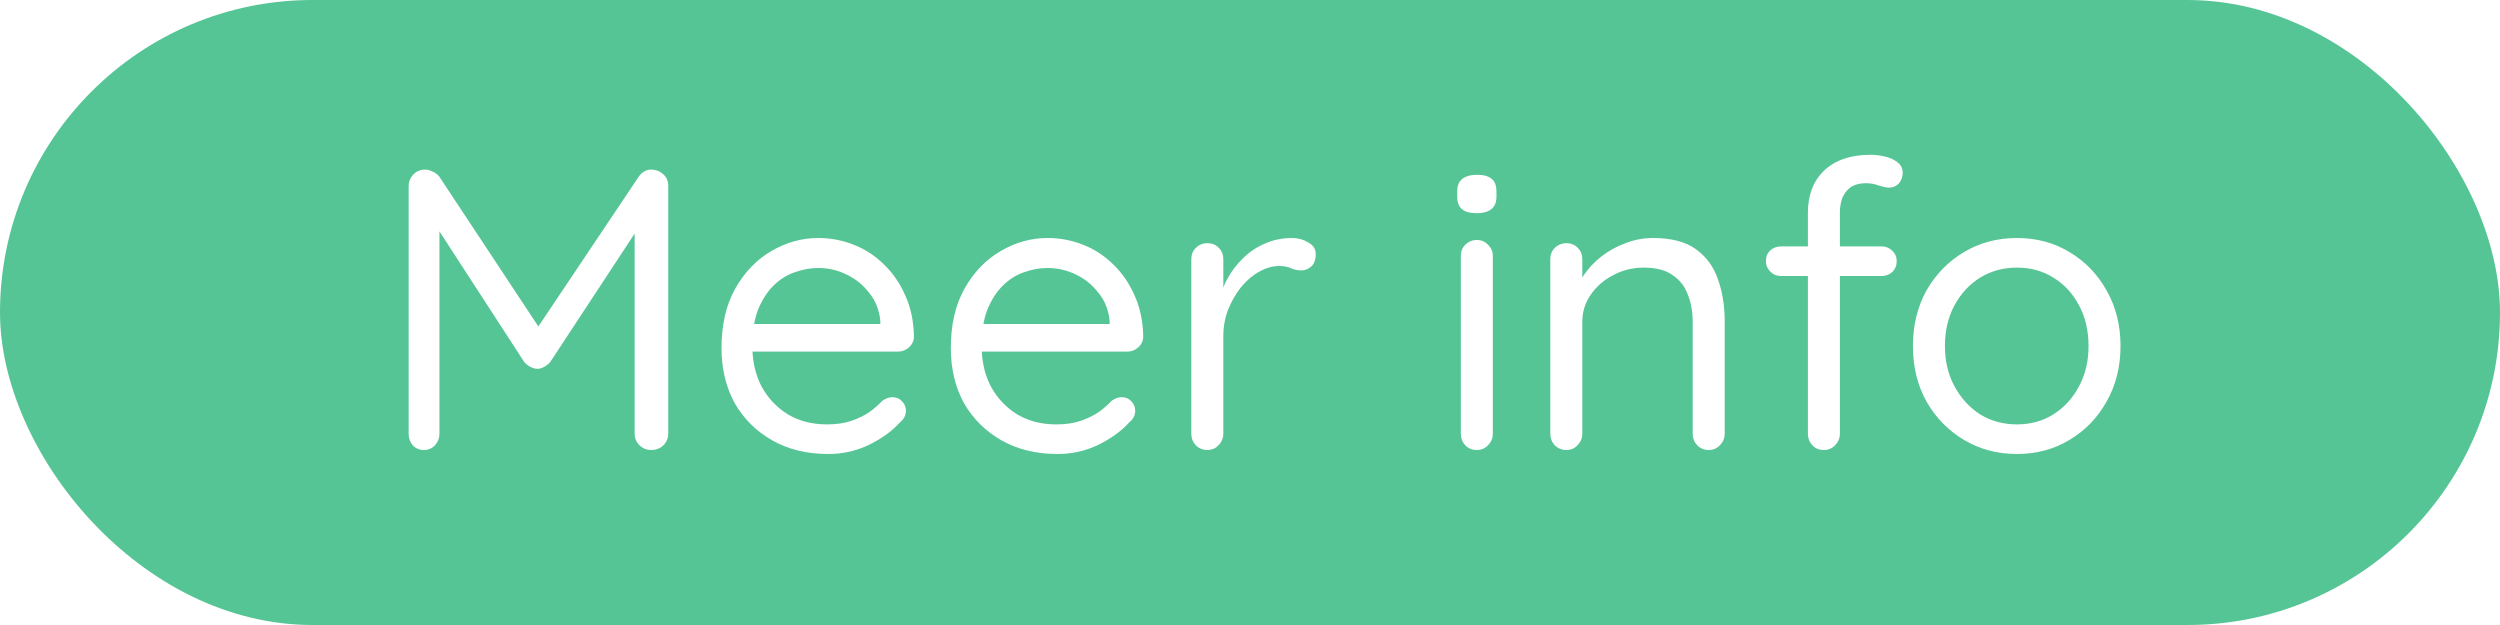 <svg width="200" height="50" viewBox="0 0 200 50" fill="none" xmlns="http://www.w3.org/2000/svg">
<g filter="url(#filter0_i_17_145)">
<rect width="200" height="50" rx="25" fill="#56C596"/>
</g>
<path d="M34.003 13.568C34.195 13.568 34.398 13.621 34.611 13.728C34.846 13.835 35.027 13.973 35.155 14.144L43.635 26.976L42.515 26.944L51.091 14.144C51.368 13.739 51.731 13.547 52.179 13.568C52.52 13.589 52.819 13.717 53.075 13.952C53.331 14.187 53.459 14.496 53.459 14.88V34.688C53.459 35.051 53.331 35.36 53.075 35.616C52.819 35.872 52.499 36 52.115 36C51.731 36 51.411 35.872 51.155 35.616C50.899 35.36 50.771 35.051 50.771 34.688V17.312L51.571 17.472L44.019 28.96C43.891 29.109 43.731 29.237 43.539 29.344C43.368 29.451 43.187 29.504 42.995 29.504C42.803 29.504 42.611 29.451 42.419 29.344C42.227 29.237 42.067 29.109 41.939 28.96L34.483 17.472L35.155 16.64V34.688C35.155 35.051 35.038 35.36 34.803 35.616C34.568 35.872 34.27 36 33.907 36C33.544 36 33.246 35.872 33.011 35.616C32.798 35.36 32.691 35.051 32.691 34.688V14.88C32.691 14.539 32.808 14.24 33.043 13.984C33.299 13.707 33.619 13.568 34.003 13.568ZM66.266 36.32C64.559 36.32 63.066 35.957 61.786 35.232C60.506 34.507 59.503 33.515 58.778 32.256C58.074 30.976 57.722 29.504 57.722 27.84C57.722 25.984 58.085 24.405 58.81 23.104C59.557 21.781 60.517 20.779 61.69 20.096C62.885 19.392 64.143 19.04 65.466 19.04C66.447 19.04 67.397 19.221 68.314 19.584C69.231 19.947 70.042 20.48 70.746 21.184C71.45 21.867 72.015 22.699 72.442 23.68C72.869 24.64 73.093 25.717 73.114 26.912C73.114 27.253 72.986 27.541 72.73 27.776C72.474 28.011 72.175 28.128 71.834 28.128H59.194L58.618 25.92H70.938L70.426 26.368V25.664C70.341 24.789 70.042 24.043 69.53 23.424C69.039 22.784 68.431 22.293 67.706 21.952C67.002 21.611 66.255 21.44 65.466 21.44C64.826 21.44 64.186 21.557 63.546 21.792C62.927 22.005 62.362 22.368 61.85 22.88C61.359 23.371 60.954 24.011 60.634 24.8C60.335 25.589 60.186 26.539 60.186 27.648C60.186 28.885 60.431 29.973 60.922 30.912C61.434 31.851 62.138 32.597 63.034 33.152C63.93 33.685 64.975 33.952 66.17 33.952C66.917 33.952 67.567 33.856 68.122 33.664C68.677 33.472 69.157 33.237 69.562 32.96C69.967 32.661 70.309 32.363 70.586 32.064C70.863 31.872 71.13 31.776 71.386 31.776C71.706 31.776 71.962 31.883 72.154 32.096C72.367 32.309 72.474 32.565 72.474 32.864C72.474 33.227 72.303 33.547 71.962 33.824C71.365 34.485 70.554 35.072 69.53 35.584C68.506 36.075 67.418 36.32 66.266 36.32ZM84.61 36.32C82.903 36.32 81.41 35.957 80.13 35.232C78.85 34.507 77.847 33.515 77.122 32.256C76.418 30.976 76.066 29.504 76.066 27.84C76.066 25.984 76.428 24.405 77.154 23.104C77.9 21.781 78.86 20.779 80.034 20.096C81.228 19.392 82.487 19.04 83.81 19.04C84.791 19.04 85.74 19.221 86.658 19.584C87.575 19.947 88.386 20.48 89.09 21.184C89.794 21.867 90.359 22.699 90.786 23.68C91.212 24.64 91.436 25.717 91.458 26.912C91.458 27.253 91.33 27.541 91.074 27.776C90.818 28.011 90.519 28.128 90.178 28.128H77.538L76.962 25.92H89.282L88.77 26.368V25.664C88.684 24.789 88.386 24.043 87.874 23.424C87.383 22.784 86.775 22.293 86.05 21.952C85.346 21.611 84.599 21.44 83.81 21.44C83.17 21.44 82.53 21.557 81.89 21.792C81.271 22.005 80.706 22.368 80.194 22.88C79.703 23.371 79.298 24.011 78.978 24.8C78.679 25.589 78.53 26.539 78.53 27.648C78.53 28.885 78.775 29.973 79.266 30.912C79.778 31.851 80.482 32.597 81.378 33.152C82.274 33.685 83.319 33.952 84.514 33.952C85.26 33.952 85.911 33.856 86.466 33.664C87.02 33.472 87.5 33.237 87.906 32.96C88.311 32.661 88.652 32.363 88.93 32.064C89.207 31.872 89.474 31.776 89.73 31.776C90.05 31.776 90.306 31.883 90.498 32.096C90.711 32.309 90.818 32.565 90.818 32.864C90.818 33.227 90.647 33.547 90.306 33.824C89.708 34.485 88.898 35.072 87.874 35.584C86.85 36.075 85.762 36.32 84.61 36.32ZM96.585 36C96.223 36 95.913 35.872 95.657 35.616C95.423 35.36 95.305 35.051 95.305 34.688V20.736C95.305 20.373 95.423 20.075 95.657 19.84C95.913 19.584 96.223 19.456 96.585 19.456C96.969 19.456 97.279 19.584 97.513 19.84C97.748 20.075 97.865 20.373 97.865 20.736V24.96L97.481 24.288C97.609 23.627 97.834 22.987 98.153 22.368C98.495 21.728 98.921 21.163 99.433 20.672C99.945 20.16 100.532 19.765 101.194 19.488C101.855 19.189 102.58 19.04 103.37 19.04C103.839 19.04 104.266 19.157 104.65 19.392C105.055 19.605 105.258 19.915 105.258 20.32C105.258 20.768 105.14 21.099 104.906 21.312C104.671 21.525 104.404 21.632 104.106 21.632C103.828 21.632 103.562 21.579 103.306 21.472C103.05 21.344 102.73 21.28 102.345 21.28C101.812 21.28 101.279 21.429 100.746 21.728C100.234 22.005 99.754 22.411 99.305 22.944C98.879 23.477 98.527 24.085 98.249 24.768C97.993 25.429 97.865 26.144 97.865 26.912V34.688C97.865 35.051 97.737 35.36 97.481 35.616C97.247 35.872 96.948 36 96.585 36ZM119.426 34.688C119.426 35.051 119.298 35.36 119.042 35.616C118.807 35.872 118.508 36 118.146 36C117.762 36 117.452 35.872 117.218 35.616C116.983 35.36 116.866 35.051 116.866 34.688V20.48C116.866 20.117 116.983 19.819 117.218 19.584C117.474 19.328 117.783 19.2 118.146 19.2C118.508 19.2 118.807 19.328 119.042 19.584C119.298 19.819 119.426 20.117 119.426 20.48V34.688ZM118.146 17.056C117.612 17.056 117.218 16.949 116.962 16.736C116.706 16.523 116.578 16.192 116.578 15.744V15.296C116.578 14.848 116.716 14.517 116.994 14.304C117.271 14.091 117.666 13.984 118.178 13.984C118.69 13.984 119.074 14.091 119.33 14.304C119.586 14.517 119.714 14.848 119.714 15.296V15.744C119.714 16.192 119.575 16.523 119.298 16.736C119.042 16.949 118.658 17.056 118.146 17.056ZM132.248 19.04C133.699 19.04 134.84 19.339 135.672 19.936C136.504 20.533 137.091 21.333 137.432 22.336C137.795 23.339 137.976 24.459 137.976 25.696V34.688C137.976 35.051 137.848 35.36 137.592 35.616C137.358 35.872 137.059 36 136.696 36C136.334 36 136.024 35.872 135.768 35.616C135.534 35.36 135.416 35.051 135.416 34.688V25.76C135.416 24.949 135.288 24.224 135.032 23.584C134.798 22.923 134.392 22.4 133.816 22.016C133.262 21.611 132.494 21.408 131.512 21.408C130.616 21.408 129.795 21.611 129.048 22.016C128.302 22.4 127.704 22.923 127.256 23.584C126.808 24.224 126.584 24.949 126.584 25.76V34.688C126.584 35.051 126.456 35.36 126.2 35.616C125.966 35.872 125.667 36 125.304 36C124.942 36 124.632 35.872 124.376 35.616C124.142 35.36 124.024 35.051 124.024 34.688V20.736C124.024 20.373 124.142 20.075 124.376 19.84C124.632 19.584 124.942 19.456 125.304 19.456C125.688 19.456 125.998 19.584 126.232 19.84C126.467 20.075 126.584 20.373 126.584 20.736V23.008L125.944 23.712C126.051 23.157 126.296 22.603 126.68 22.048C127.064 21.472 127.544 20.96 128.12 20.512C128.696 20.064 129.336 19.712 130.04 19.456C130.744 19.179 131.48 19.04 132.248 19.04ZM149.624 12.384C149.986 12.384 150.36 12.427 150.744 12.512C151.149 12.597 151.49 12.747 151.768 12.96C152.066 13.173 152.216 13.461 152.216 13.824C152.216 14.165 152.109 14.453 151.896 14.688C151.682 14.901 151.426 15.008 151.128 15.008C150.936 15.008 150.669 14.955 150.328 14.848C149.986 14.72 149.634 14.656 149.272 14.656C148.781 14.656 148.376 14.763 148.056 14.976C147.757 15.189 147.533 15.477 147.384 15.84C147.256 16.181 147.192 16.565 147.192 16.992V34.688C147.192 35.051 147.064 35.36 146.808 35.616C146.573 35.872 146.274 36 145.912 36C145.528 36 145.218 35.872 144.984 35.616C144.749 35.36 144.632 35.051 144.632 34.688V17.024C144.632 15.595 145.069 14.464 145.944 13.632C146.84 12.8 148.066 12.384 149.624 12.384ZM150.52 19.712C150.861 19.712 151.149 19.829 151.384 20.064C151.618 20.277 151.736 20.555 151.736 20.896C151.736 21.237 151.618 21.525 151.384 21.76C151.149 21.973 150.861 22.08 150.52 22.08H142.488C142.146 22.08 141.858 21.963 141.624 21.728C141.389 21.493 141.272 21.216 141.272 20.896C141.272 20.533 141.389 20.245 141.624 20.032C141.858 19.819 142.146 19.712 142.488 19.712H150.52ZM169.642 27.68C169.642 29.344 169.269 30.827 168.523 32.128C167.797 33.429 166.805 34.453 165.547 35.2C164.309 35.947 162.912 36.32 161.355 36.32C159.797 36.32 158.389 35.947 157.131 35.2C155.872 34.453 154.869 33.429 154.123 32.128C153.397 30.827 153.035 29.344 153.035 27.68C153.035 26.016 153.397 24.533 154.123 23.232C154.869 21.931 155.872 20.907 157.131 20.16C158.389 19.413 159.797 19.04 161.355 19.04C162.912 19.04 164.309 19.413 165.547 20.16C166.805 20.907 167.797 21.931 168.523 23.232C169.269 24.533 169.642 26.016 169.642 27.68ZM167.083 27.68C167.083 26.443 166.827 25.355 166.315 24.416C165.824 23.477 165.141 22.741 164.267 22.208C163.413 21.675 162.443 21.408 161.355 21.408C160.267 21.408 159.285 21.675 158.411 22.208C157.557 22.741 156.875 23.477 156.363 24.416C155.851 25.355 155.595 26.443 155.595 27.68C155.595 28.896 155.851 29.973 156.363 30.912C156.875 31.851 157.557 32.597 158.411 33.152C159.285 33.685 160.267 33.952 161.355 33.952C162.443 33.952 163.413 33.685 164.267 33.152C165.141 32.597 165.824 31.851 166.315 30.912C166.827 29.973 167.083 28.896 167.083 27.68Z" fill="white"/>
<defs>
<filter id="filter0_i_17_145" x="0" y="0" width="200" height="50" filterUnits="userSpaceOnUse" color-interpolation-filters="sRGB">
<feFlood flood-opacity="0" result="BackgroundImageFix"/>
<feBlend mode="normal" in="SourceGraphic" in2="BackgroundImageFix" result="shape"/>
<feColorMatrix in="SourceAlpha" type="matrix" values="0 0 0 0 0 0 0 0 0 0 0 0 0 0 0 0 0 0 127 0" result="hardAlpha"/>
<feOffset/>
<feGaussianBlur stdDeviation="2"/>
<feComposite in2="hardAlpha" operator="arithmetic" k2="-1" k3="1"/>
<feColorMatrix type="matrix" values="0 0 0 0 0 0 0 0 0 0 0 0 0 0 0 0 0 0 0.4 0"/>
<feBlend mode="normal" in2="shape" result="effect1_innerShadow_17_145"/>
</filter>
</defs>
</svg>
